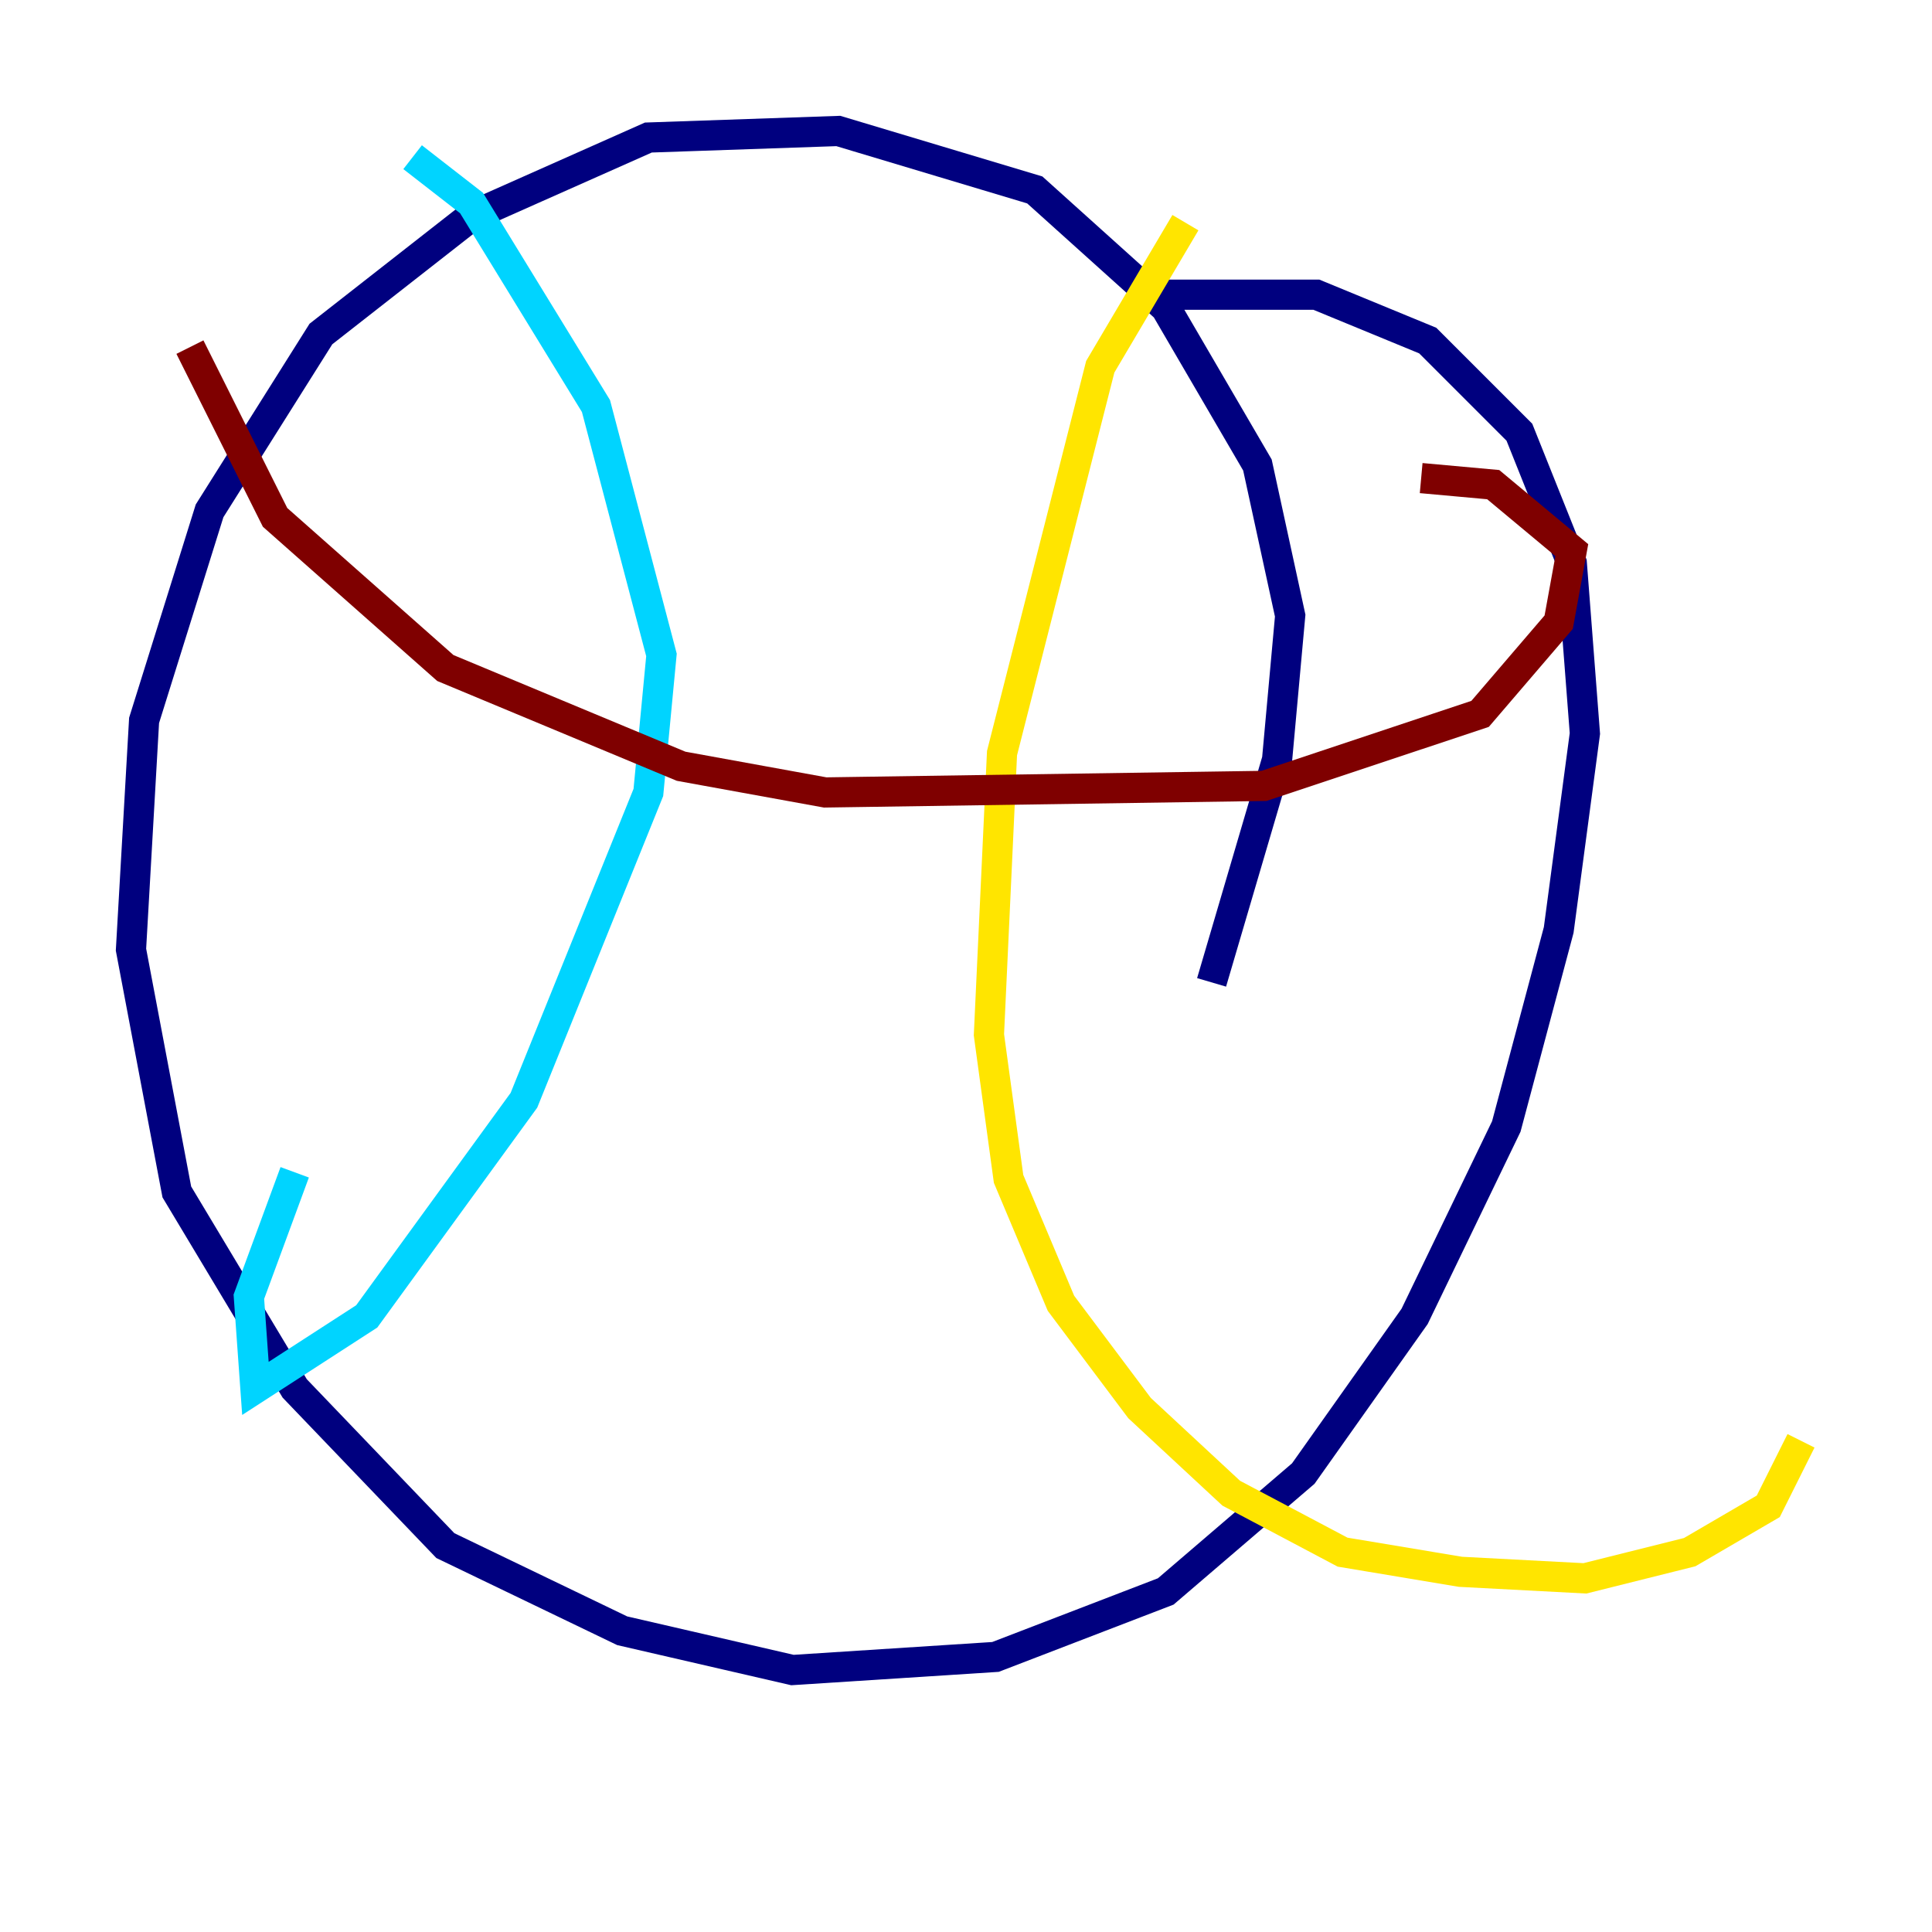 <?xml version="1.0" encoding="utf-8" ?>
<svg baseProfile="tiny" height="128" version="1.2" viewBox="0,0,128,128" width="128" xmlns="http://www.w3.org/2000/svg" xmlns:ev="http://www.w3.org/2001/xml-events" xmlns:xlink="http://www.w3.org/1999/xlink"><defs /><polyline fill="none" points="80.271,65.085 84.61,50.332 85.478,40.786 83.308,30.807 77.234,20.393 68.556,12.583 55.539,8.678 42.956,9.112 31.241,14.319 21.261,22.129 13.885,33.844 9.546,47.729 8.678,62.915 11.715,78.969 19.525,91.986 29.505,102.4 41.22,108.041 52.502,110.644 65.953,109.776 77.234,105.437 86.346,97.627 93.722,87.214 99.797,74.63 103.268,61.614 105.003,48.597 104.136,37.315 100.664,28.637 94.59,22.563 87.214,19.525 76.8,19.525" stroke="#00007f" stroke-width="2" /><polyline fill="none" points="27.336,10.414 31.241,13.451 39.485,26.902 43.824,43.39 42.956,52.502 34.712,72.895 24.298,87.214 16.922,91.986 16.488,85.912 19.525,77.668" stroke="#00d4ff" stroke-width="2" /><polyline fill="none" points="78.536,14.752 72.895,24.298 66.386,49.898 65.519,68.556 66.82,78.102 70.291,86.346 75.498,93.288 81.573,98.929 88.949,102.834 96.759,104.136 105.003,104.57 111.946,102.834 117.153,99.797 119.322,95.458" stroke="#ffe500" stroke-width="2" /><polyline fill="none" points="12.583,22.997 18.224,34.278 29.505,44.258 45.125,50.766 54.671,52.502 83.742,52.068 98.061,47.295 103.268,41.22 104.136,36.447 98.929,32.108 94.156,31.675" stroke="#7f0000" stroke-width="2" /></svg>